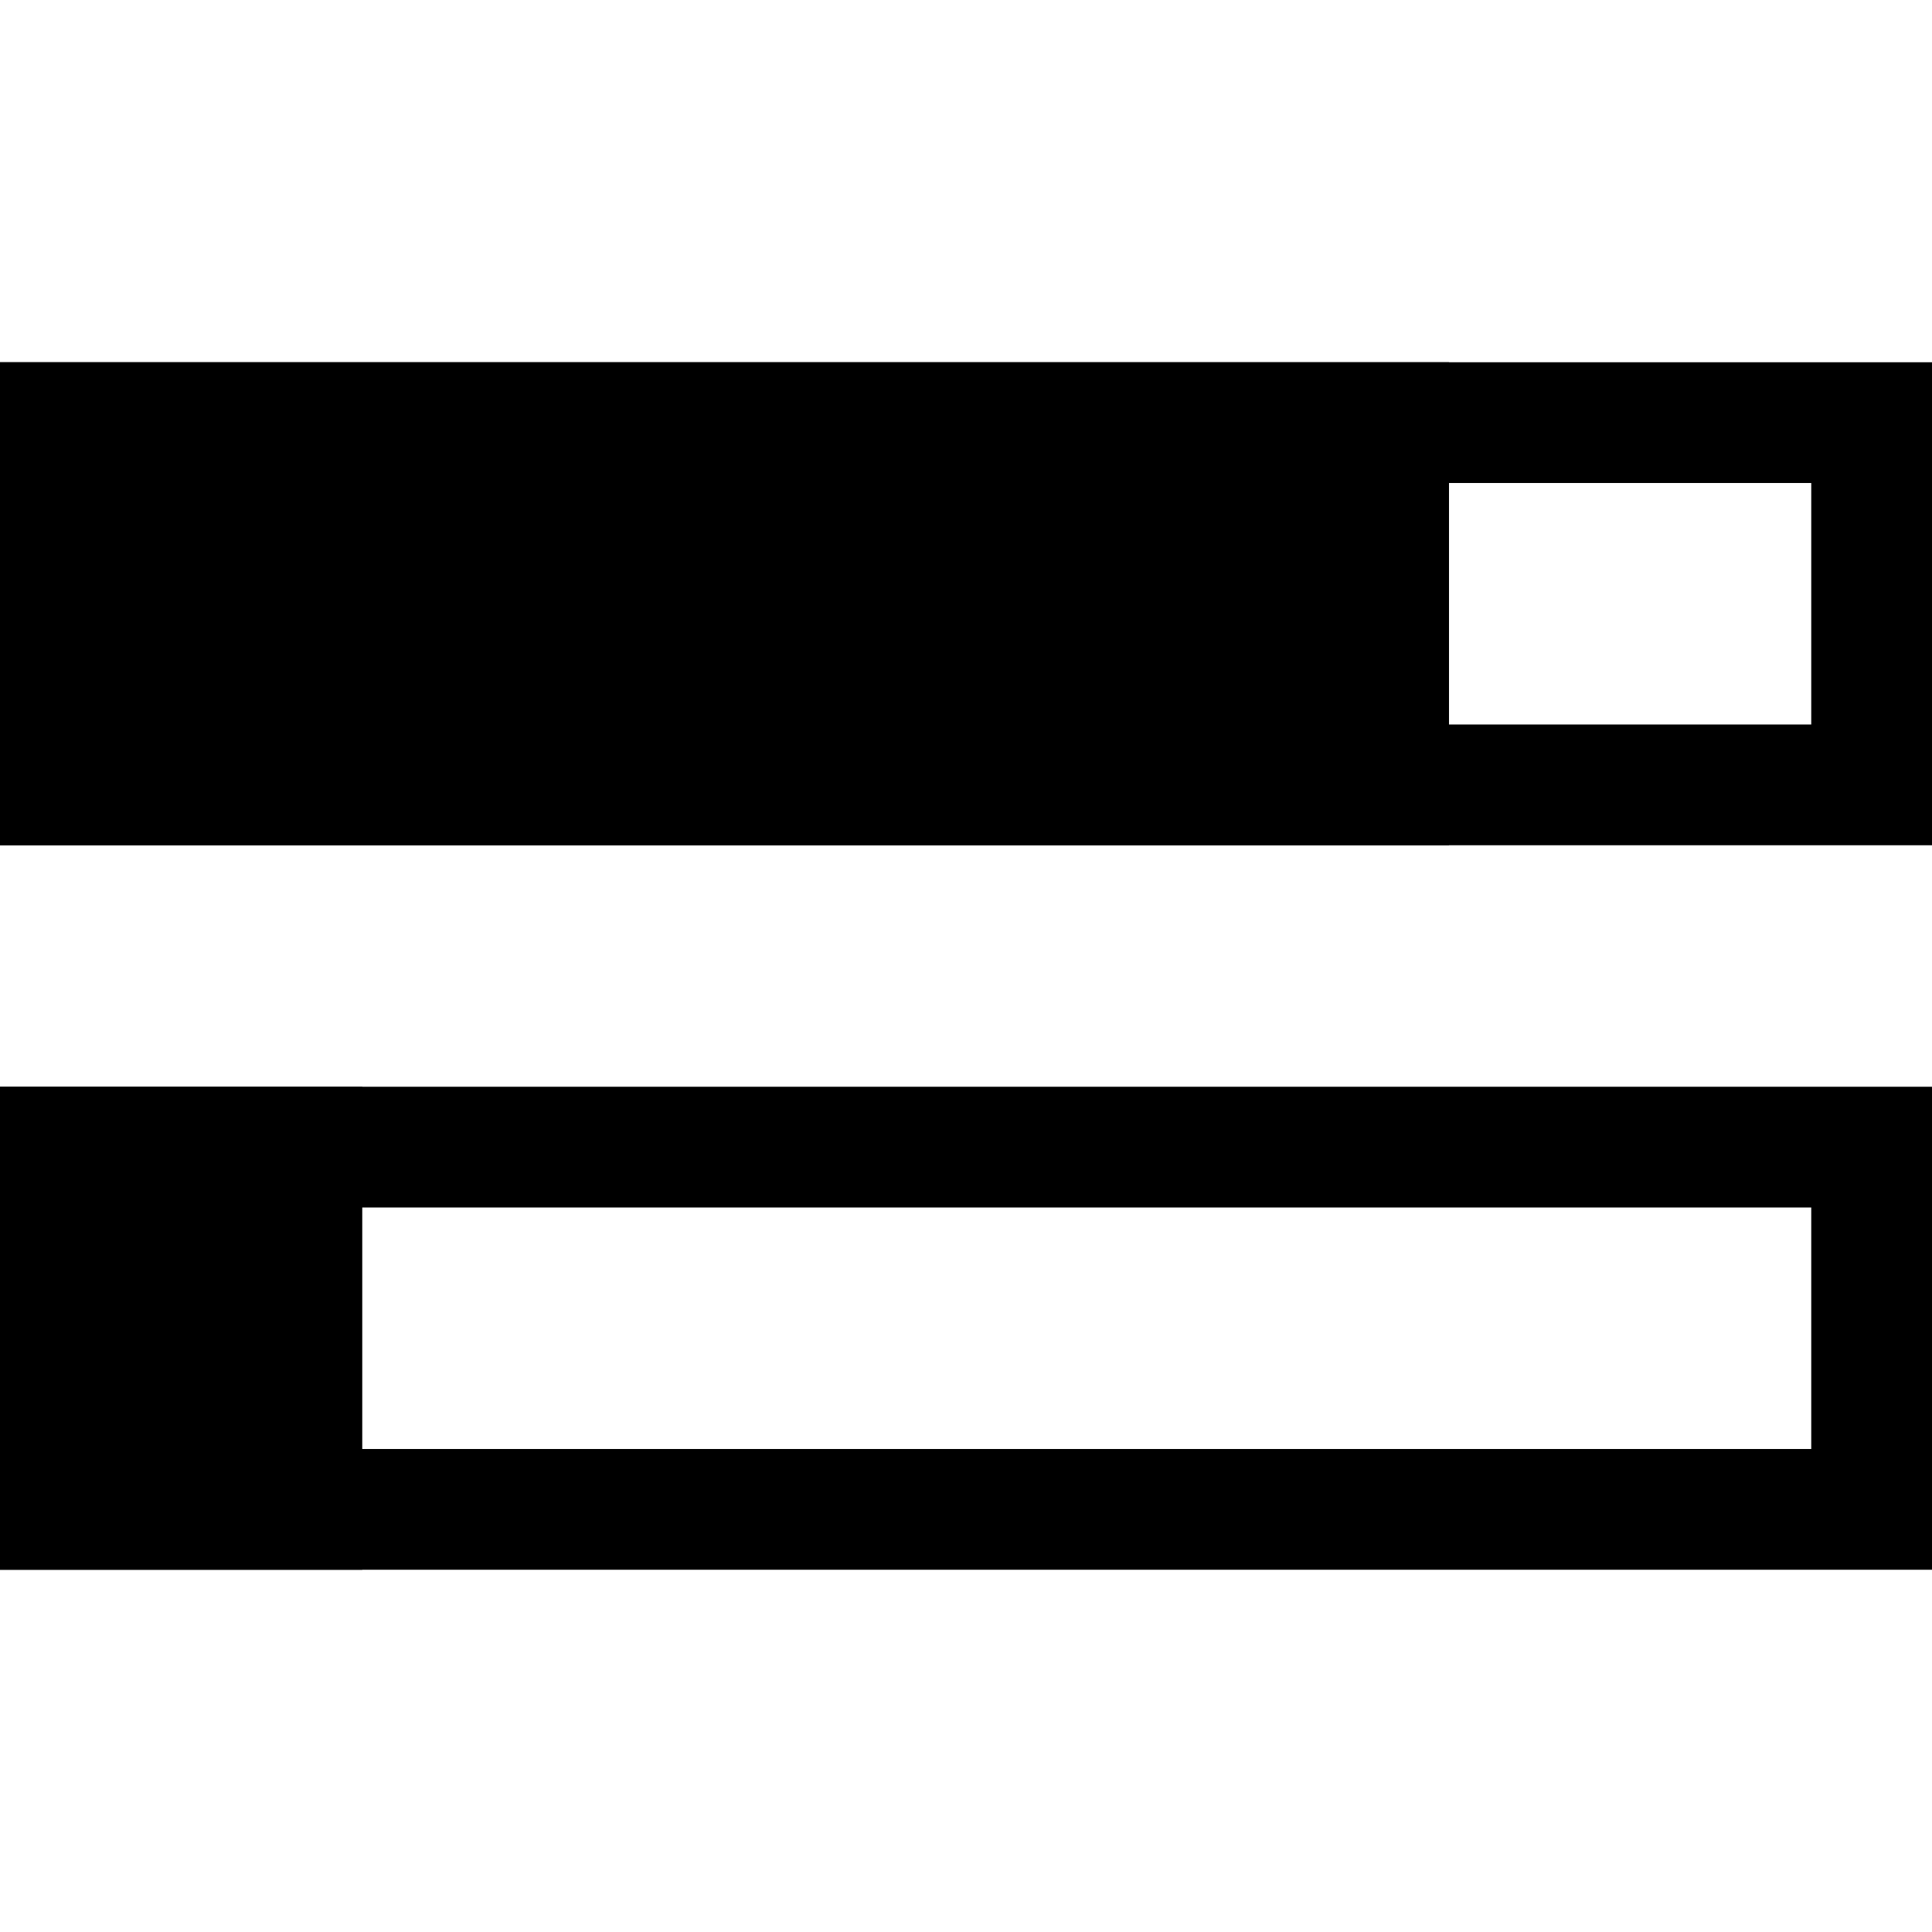 <svg viewBox="0 0 16 16" xmlns="http://www.w3.org/2000/svg">
  <path d="M15,10v2H1v-2h14M16,9H0v4h16v-4h0Z"/>
  <path d="M15,4v2H1v-2h14M16,3H0v4H16V3h0Z"/>
  <rect x=".5" y="3.5" width="11" height="3"/>
  <path d="M11,4v2H1v-2h10M12,3H0v4h12V3h0Z"/>
  <rect x=".5" y="9.5" width="2" height="3"/>
  <path d="M2,10v2h-1v-2h1M3,9H0v4h3v-4h0Z"/>
</svg>